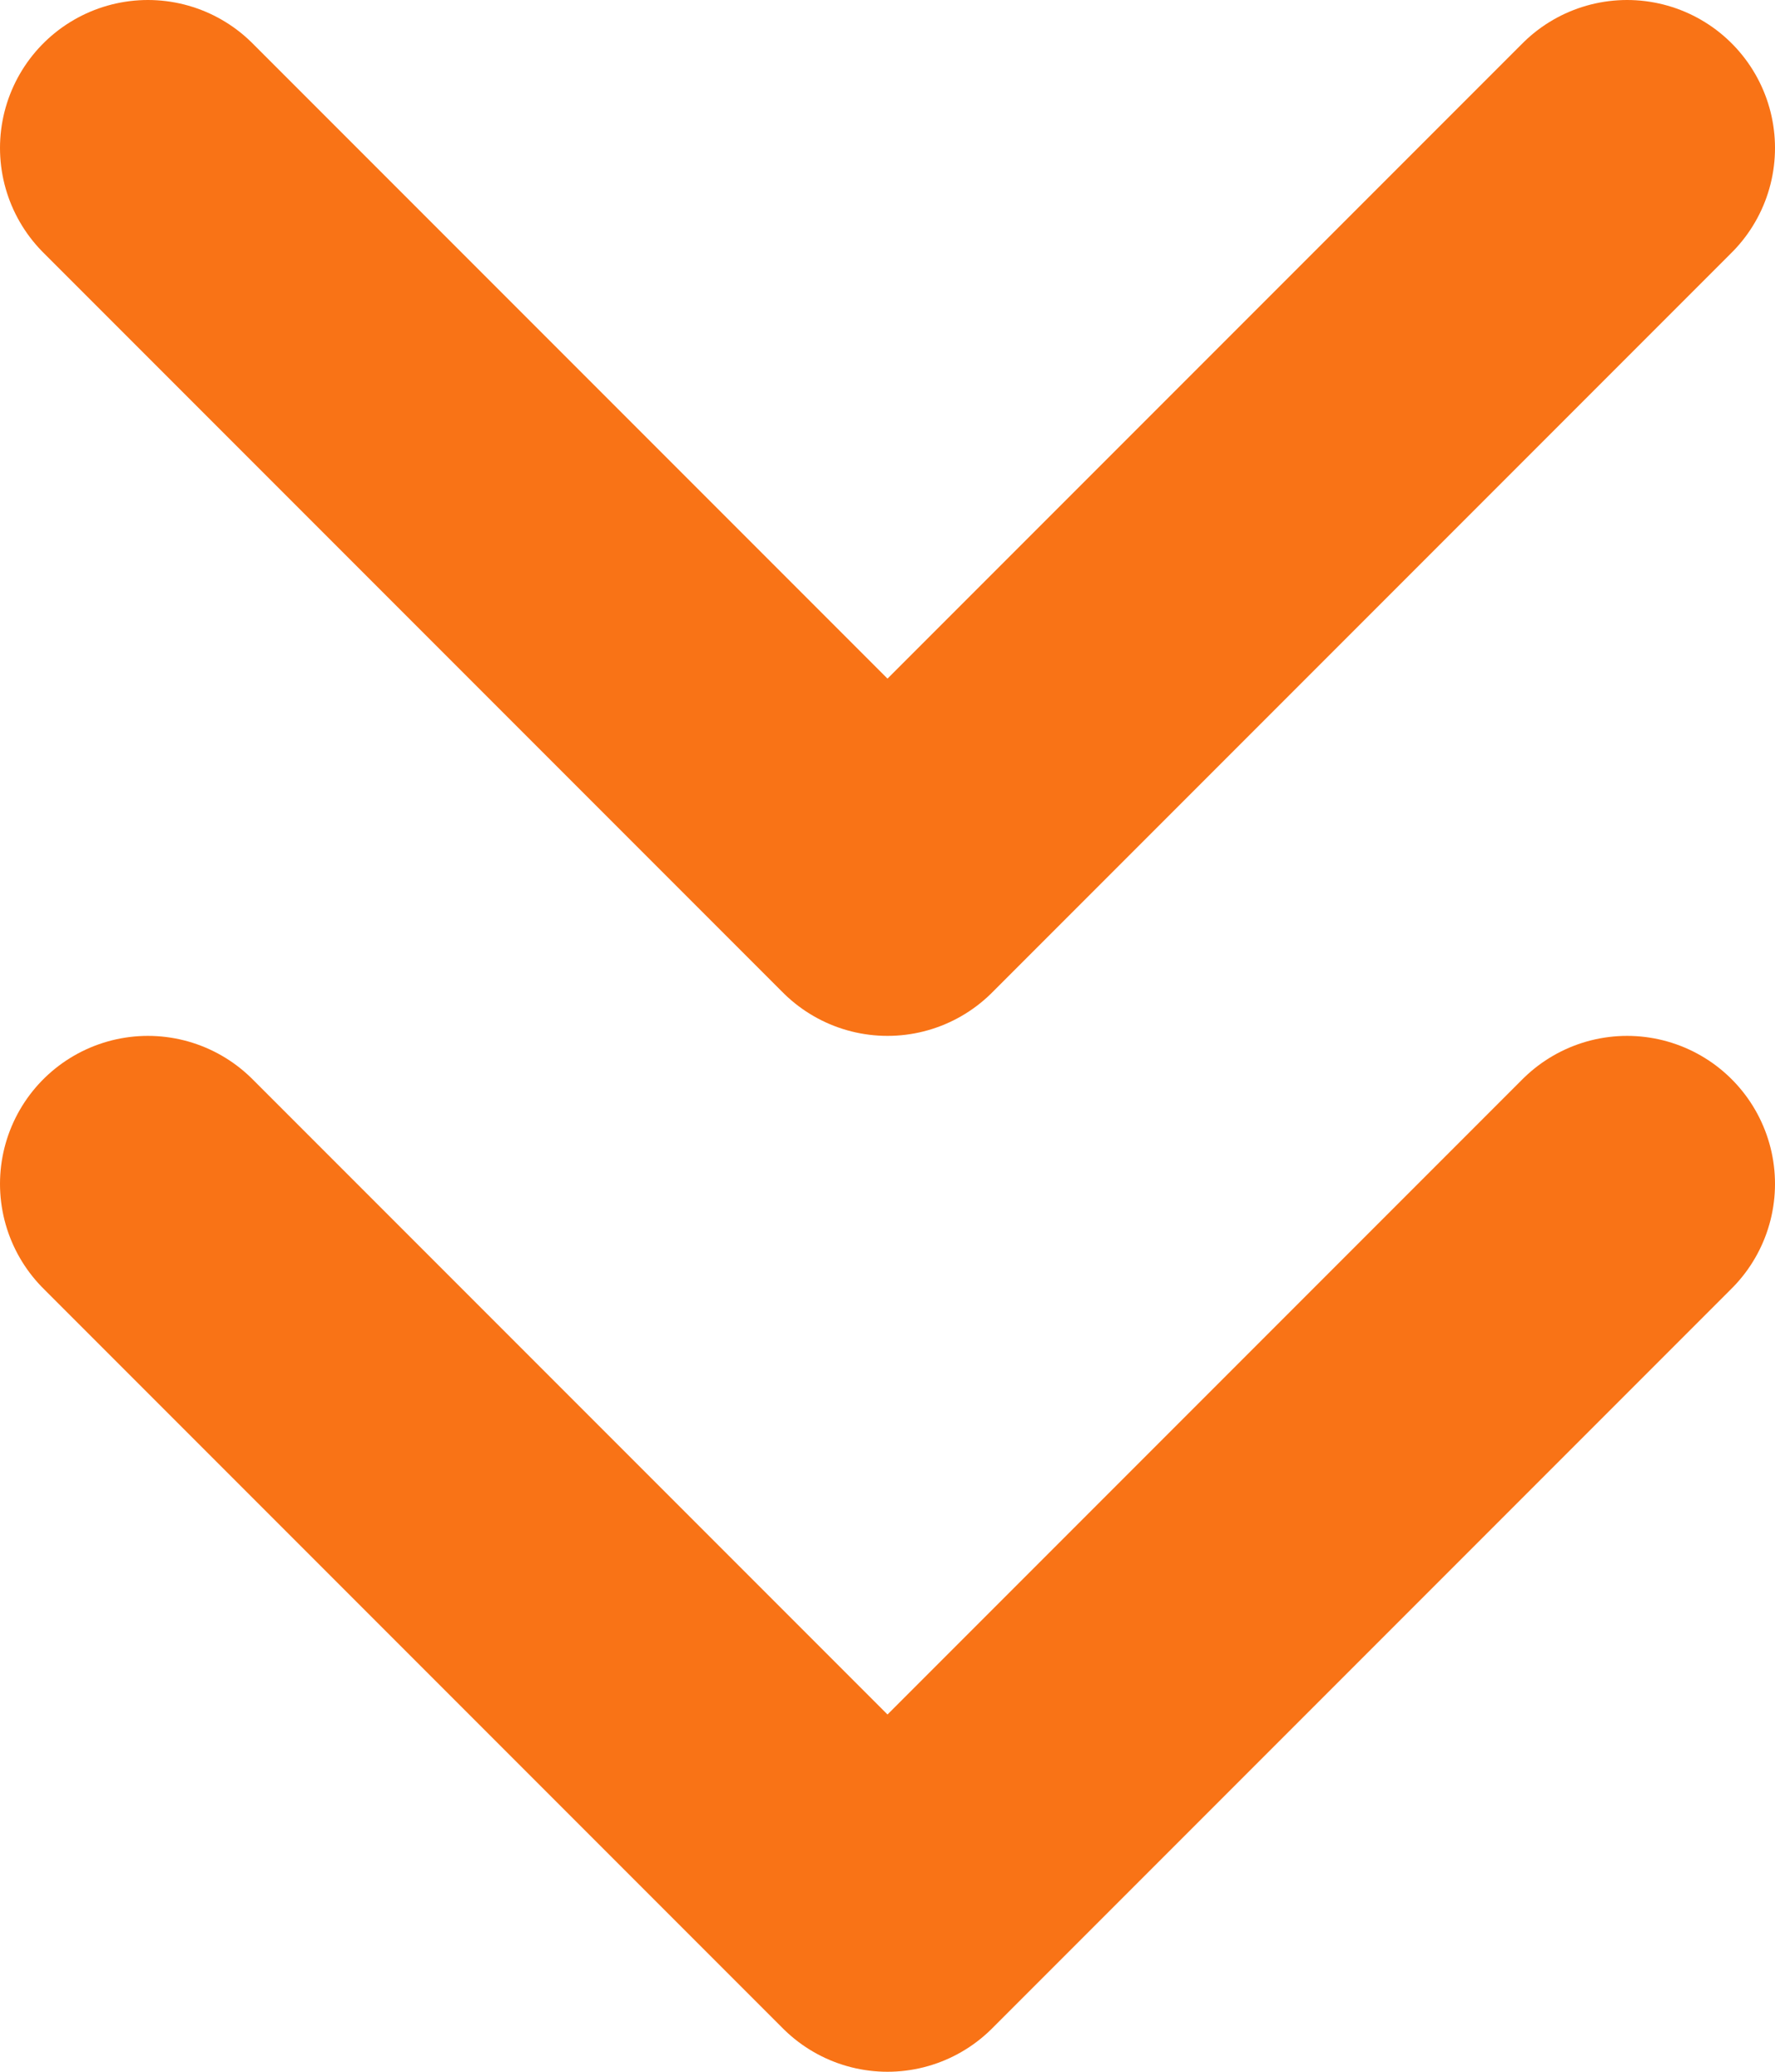 <svg width="12" height="14" viewBox="0 0 12 14" fill="none" xmlns="http://www.w3.org/2000/svg">
<path d="M1 8L6 13L11 8M1 1L6 6L11 1" stroke="#f97316" stroke-width="2" stroke-linecap="round" stroke-linejoin="round"/>
</svg>
